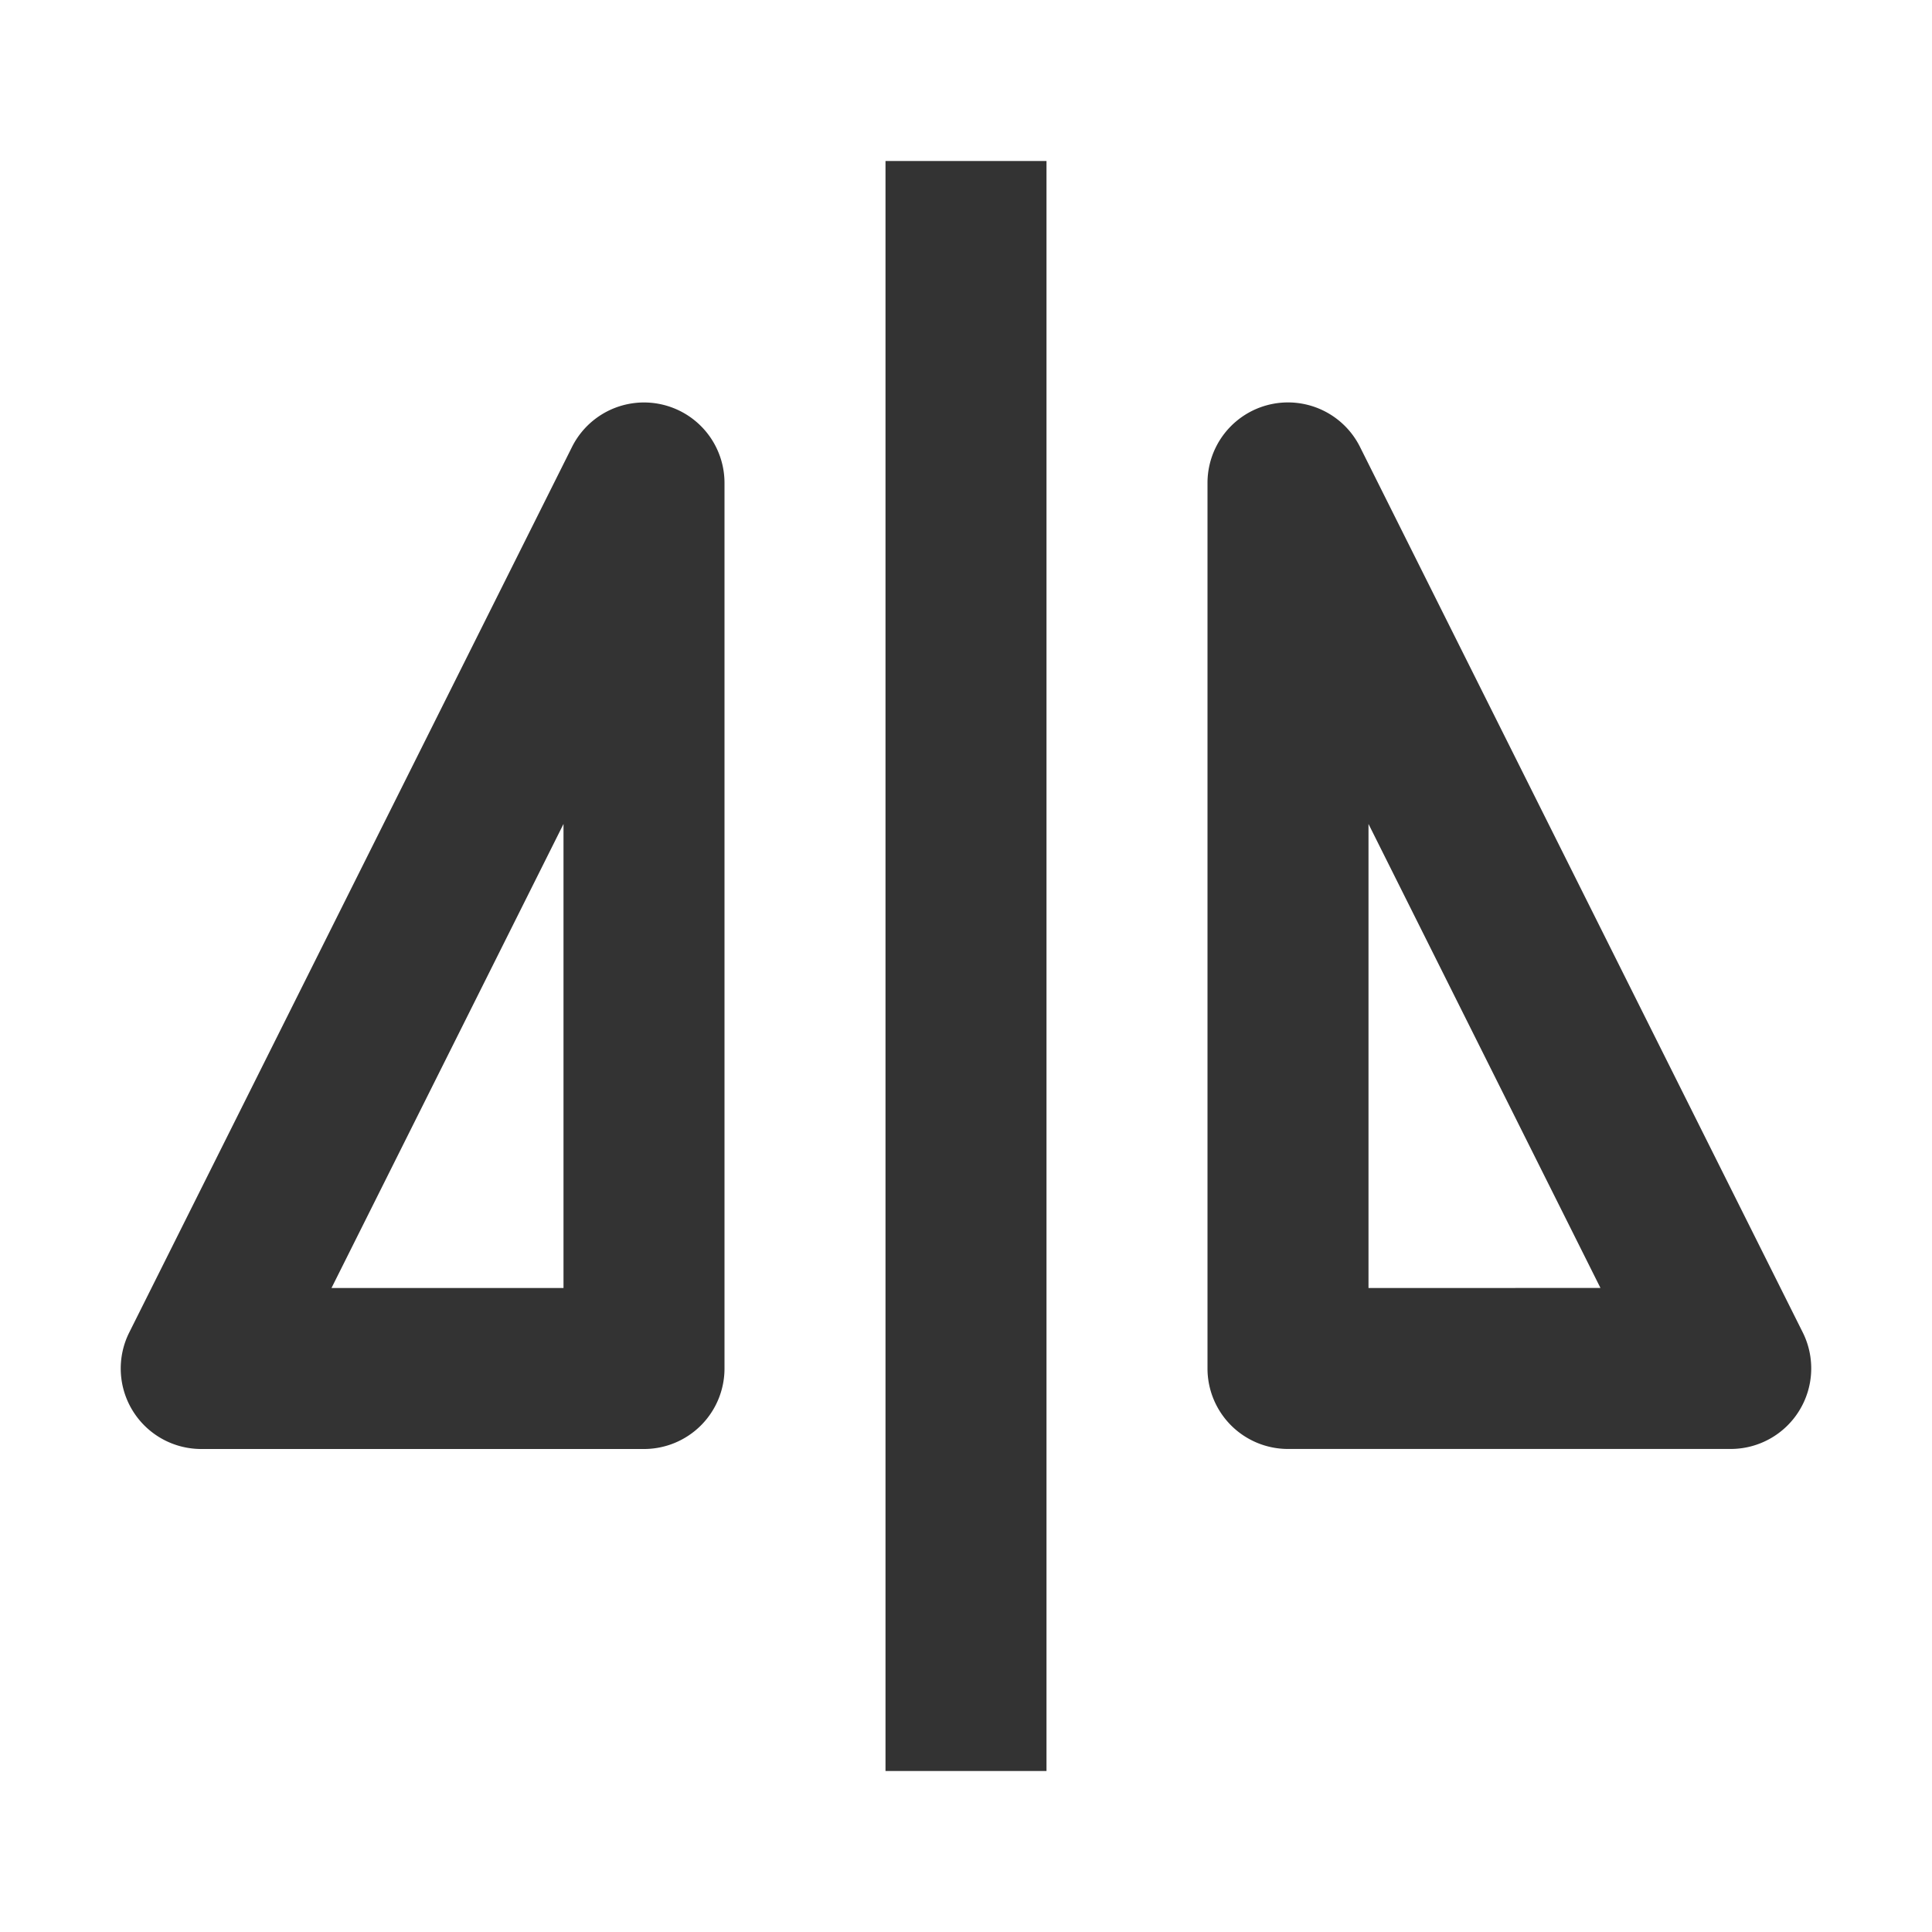 <?xml version="1.0" standalone="no"?><!DOCTYPE svg PUBLIC "-//W3C//DTD SVG 1.1//EN" "http://www.w3.org/Graphics/SVG/1.1/DTD/svg11.dtd"><svg class="icon" width="200px" height="200.00px" viewBox="0 0 1024 1024" version="1.1" xmlns="http://www.w3.org/2000/svg"><path fill="#333333" d="M469.333 85.333h85.333v853.333h-85.333z m484.267 662.4a42.667 42.667 0 0 1-36.267 20.245H682.667a42.667 42.667 0 0 1-42.667-42.667v-469.333a42.667 42.667 0 0 1 80.832-19.093l234.667 469.333a42.667 42.667 0 0 1-1.899 41.515z m-105.323-65.088L725.333 436.715V682.667zM384 256v469.333a42.667 42.667 0 0 1-42.667 42.667H106.667a42.667 42.667 0 0 1-38.165-61.76l234.667-469.333A42.667 42.667 0 0 1 384 256z m-85.333 180.715L175.701 682.667H298.667z" /></svg>